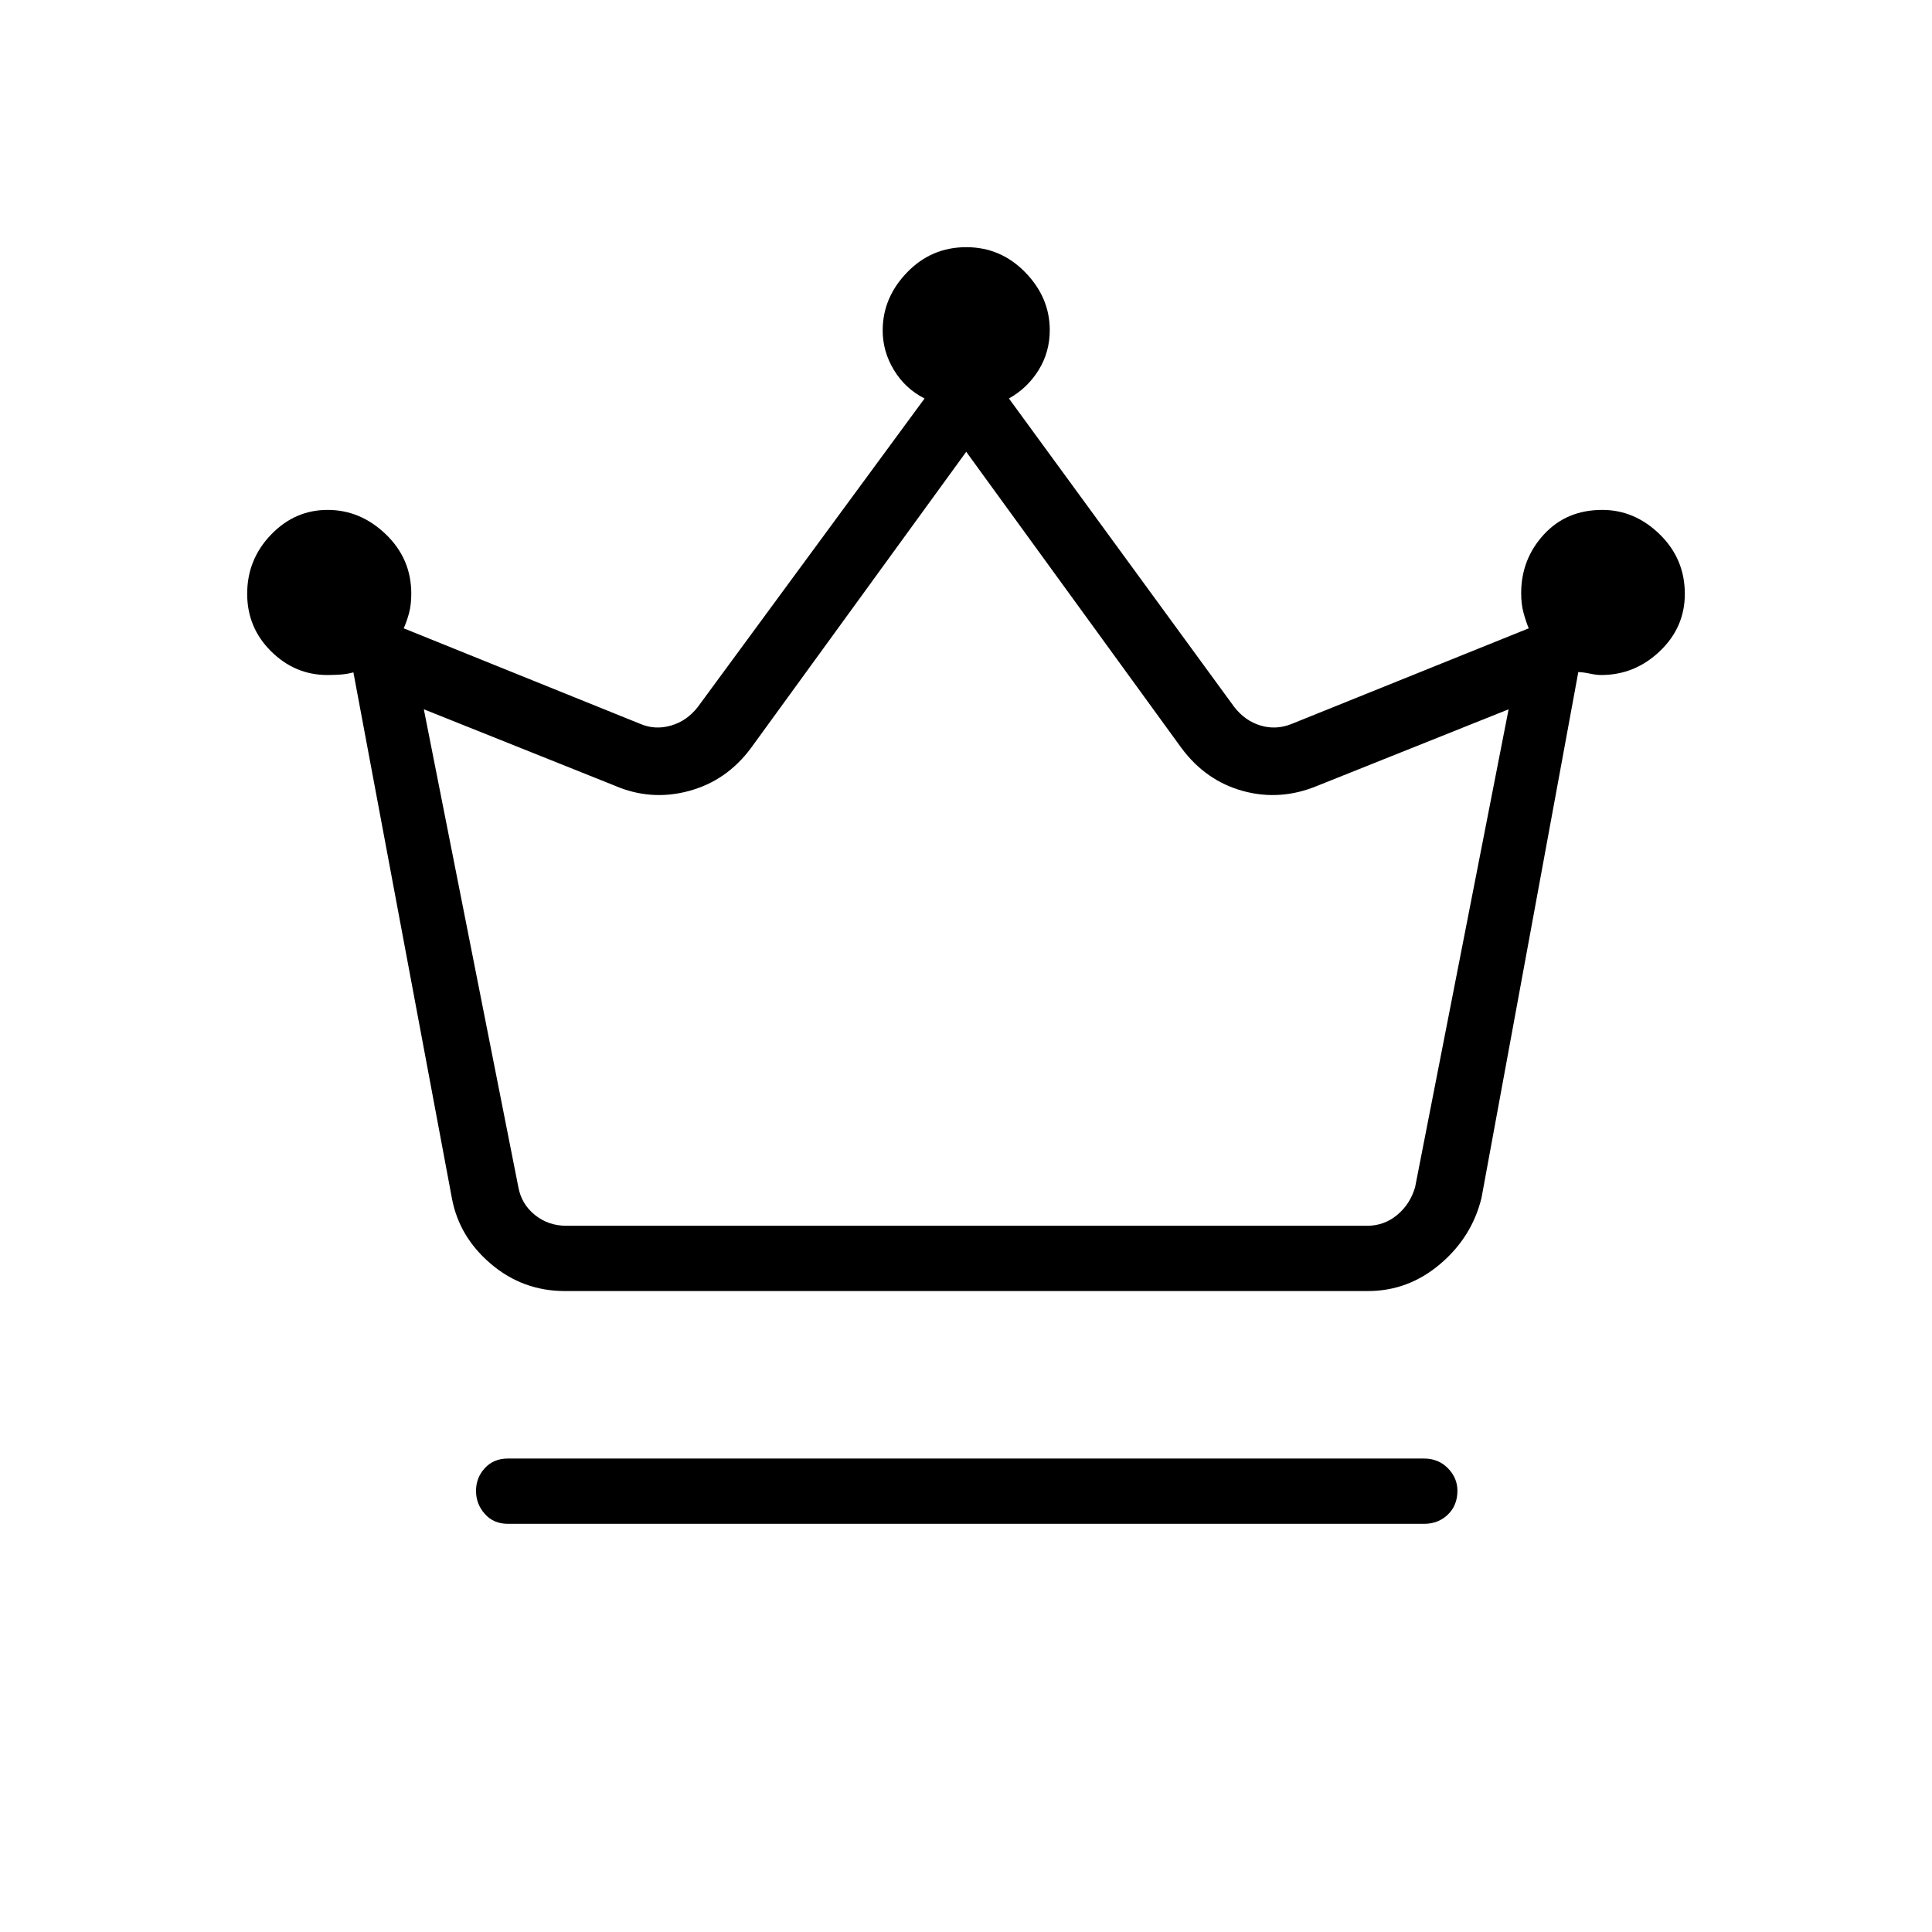 <svg xmlns="http://www.w3.org/2000/svg" height="40" viewBox="0 -960 960 960" width="40"><path d="M252.38-202.82q-7.12 0-11.49-4.93-4.36-4.92-4.36-11.44t4.36-11.29q4.37-4.78 11.49-4.78h455.24q7.12 0 11.85 4.83 4.72 4.82 4.72 11.19 0 7.19-4.72 11.8-4.73 4.62-11.85 4.62H252.38Zm28.26-115.67q-20.75 0-36.57-13.36-15.82-13.37-19.48-32.52L175.6-625.9q-3.14.86-6.45 1.09-3.31.22-6.48.22-16.1 0-27.98-11.78-11.87-11.77-11.87-28.59 0-17.05 11.84-29.36 11.83-12.31 28.15-12.31 16.31 0 28.93 12.14 12.62 12.14 12.62 29.48 0 5.55-1.12 9.68-1.11 4.14-2.64 7.54l117.68 47.53q7.31 3.08 15.19.77 7.89-2.3 13.27-9.23L459.4-761.98q-9.67-4.96-15.23-14.18-5.57-9.21-5.57-19.64 0-16.29 12.11-28.84 12.1-12.54 29.43-12.54 17.12 0 29.3 12.5t12.18 28.73q0 10.95-5.57 19.89-5.56 8.94-14.72 14.07l111.95 153.27q5.39 6.93 13.08 9.23 7.69 2.31 15.38-.77l117.88-47.53q-1.32-3.13-2.54-7.52-1.22-4.4-1.22-9.93 0-16.86 11.23-29.12 11.23-12.27 29.07-12.27 16.13 0 28.58 12.17 12.44 12.17 12.44 29.56 0 16.63-12.42 28.47-12.41 11.84-29.13 11.84-2.44 0-5.61-.69-3.16-.68-5.77-.77l-48.11 261.33q-4.8 19.5-20.6 32.87-15.8 13.36-35.77 13.36H280.64Zm.77-32.43h397.91q8.46 0 14.94-5.39 6.47-5.38 8.91-13.84l46.45-237.41-94.89 37.96q-18.46 7.7-36.98 2.67-18.52-5.03-30.65-21.33L480.11-735.51 373.12-588.26q-12.13 16.3-30.94 21.33-18.81 5.03-36.69-2.67l-94.89-37.96 46.96 237.41q1.54 8.46 8.21 13.84 6.67 5.39 15.64 5.39Zm198.59 0Z"/></svg>